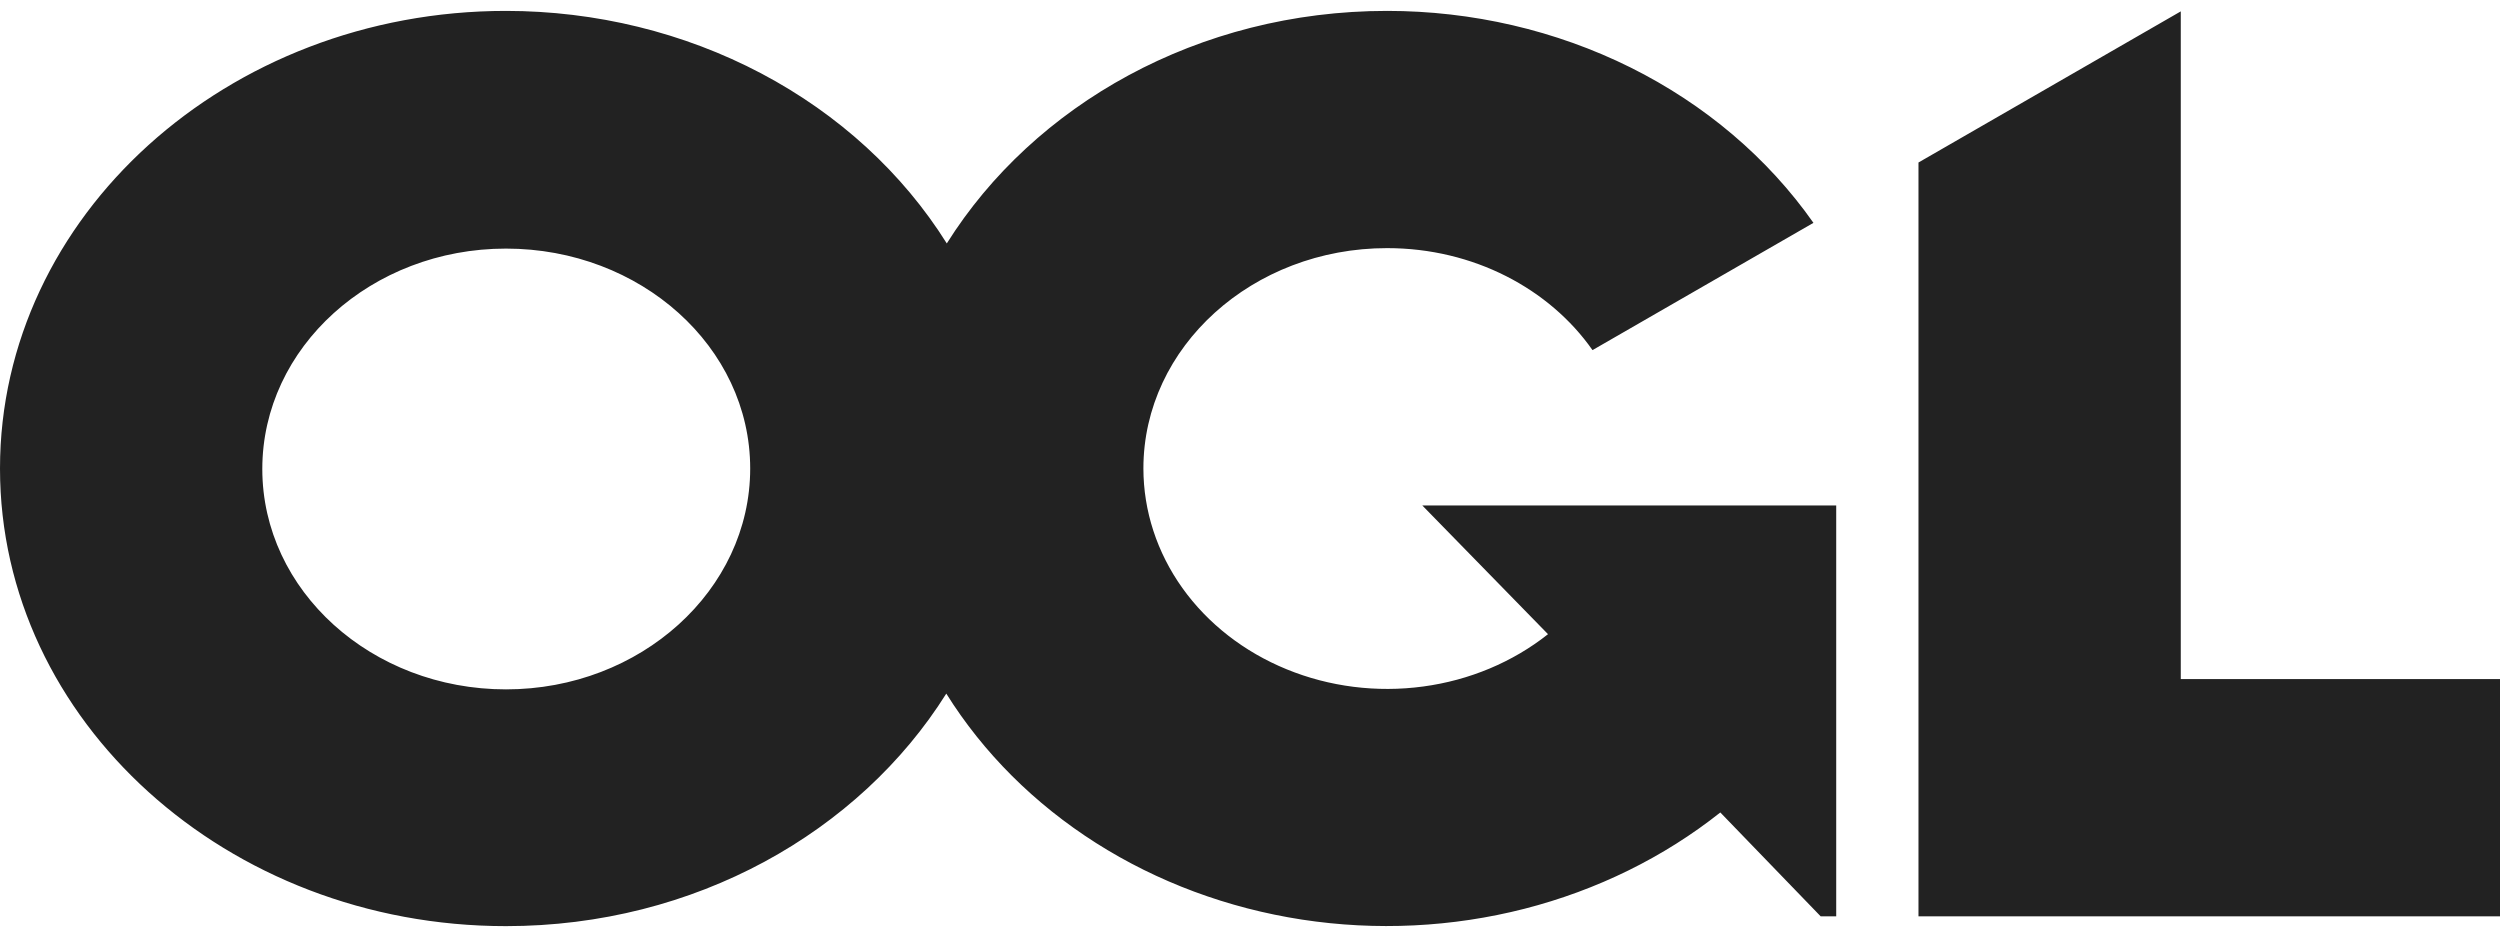 <svg width="64" height="24" viewBox="0 0 64 24" fill="none" xmlns="http://www.w3.org/2000/svg">
<path d="M55.828 17.384V0.291L49.113 4.16V23.458H64V17.384H55.828ZM39.629 16.235C38.727 16.95 37.617 17.416 36.43 17.575C35.244 17.735 34.032 17.582 32.939 17.134C31.846 16.687 30.919 15.964 30.268 15.052C29.618 14.141 29.272 13.079 29.271 11.994C29.271 8.879 32.066 6.352 35.51 6.352C37.722 6.352 39.669 7.394 40.768 8.963L46.424 5.705C45.257 4.043 43.645 2.674 41.737 1.725C39.829 0.777 37.687 0.279 35.51 0.279C30.675 0.279 26.464 2.686 24.238 6.232C23.107 4.426 21.467 2.924 19.485 1.878C17.502 0.832 15.249 0.28 12.954 0.279C5.815 0.279 0 5.537 0 11.994C0 18.451 5.815 23.709 12.954 23.709C17.788 23.709 22 21.302 24.225 17.756C25.172 19.272 26.481 20.578 28.056 21.579C29.631 22.58 31.434 23.25 33.332 23.542C35.23 23.833 37.176 23.738 39.028 23.264C40.881 22.789 42.593 21.947 44.04 20.799L46.609 23.458H47.007V12.94H36.411L39.629 16.235V16.235ZM12.954 17.648C9.51 17.648 6.715 15.12 6.715 12.006C6.715 8.891 9.51 6.364 12.954 6.364C16.397 6.364 19.205 8.879 19.205 11.994C19.205 15.108 16.397 17.648 12.954 17.648Z" fill="#222222"/>
</svg>
